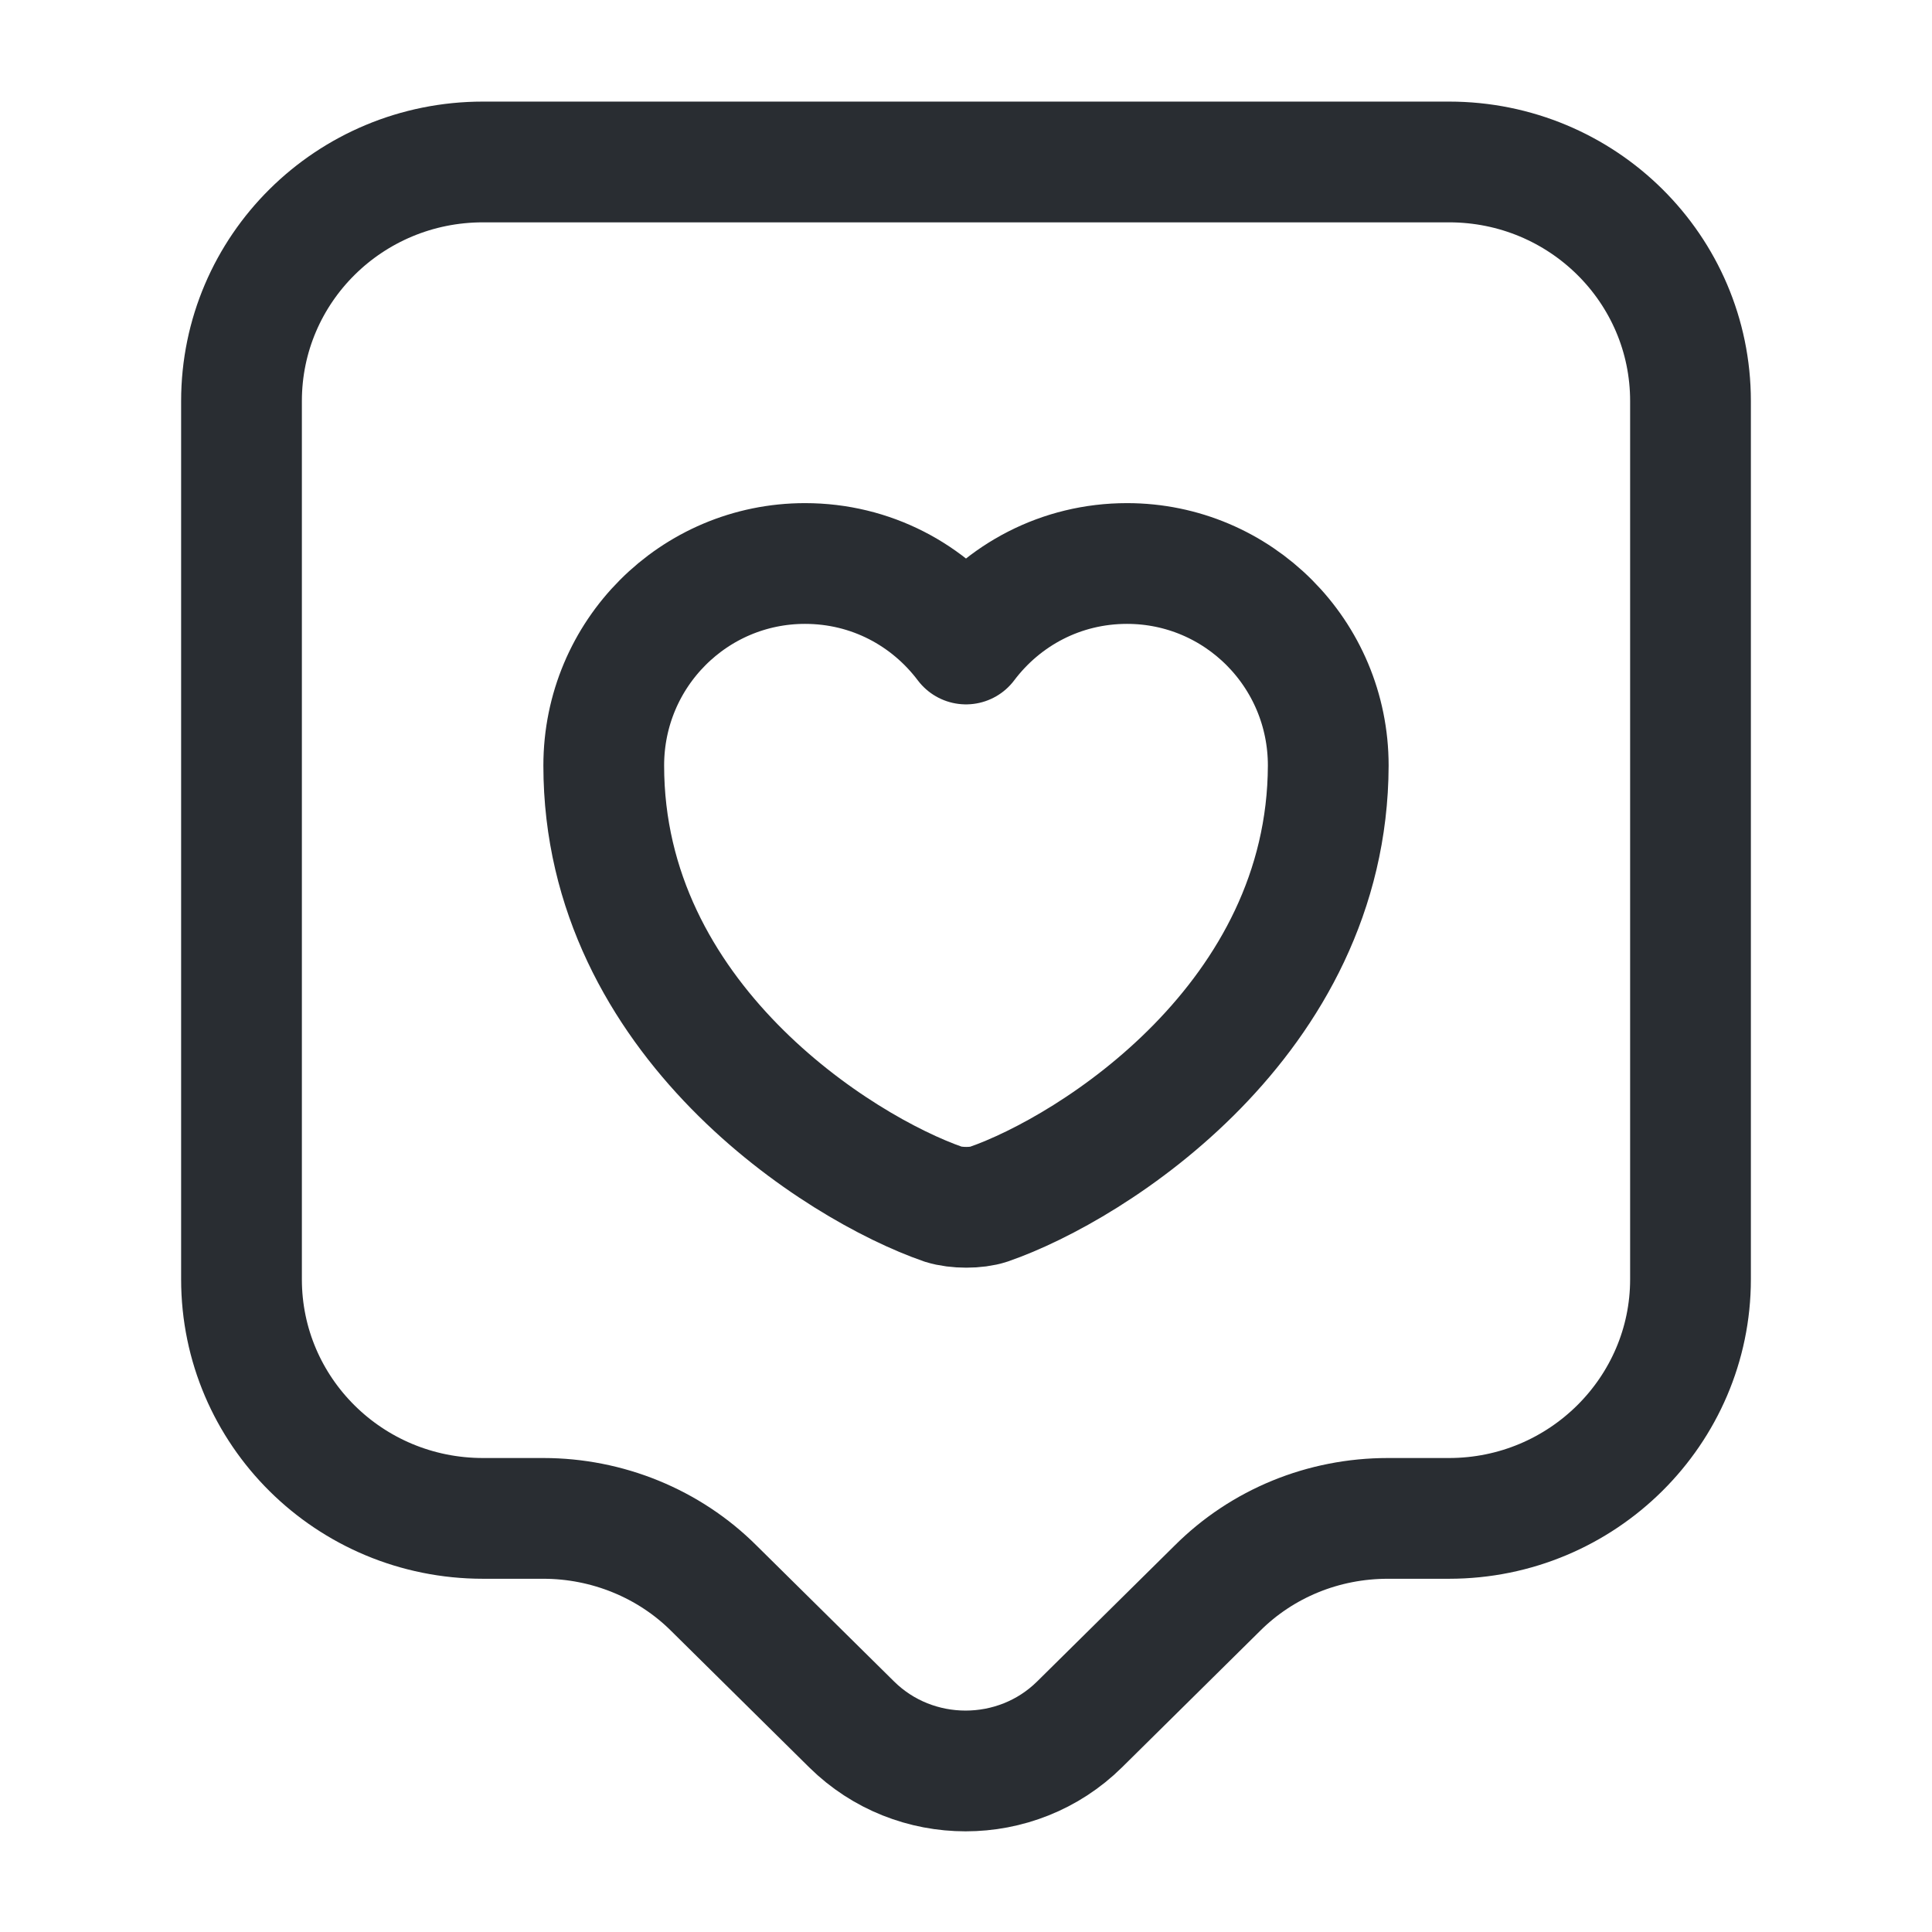 <svg width="24" height="24" viewBox="0 0 24 24" fill="none" xmlns="http://www.w3.org/2000/svg">
  <path
    d="M18 18.862H17.24C16.44 18.862 15.68 19.172 15.12 19.732L13.41 21.422C12.63 22.192 11.36 22.192 10.58 21.422L8.87 19.732C8.31 19.172 7.54 18.862 6.75 18.862H6C4.34 18.862 3 17.532 3 15.892V4.982C3 3.342 4.34 2.012 6 2.012H18C19.66 2.012 21 3.342 21 4.982V15.892C21 17.522 19.66 18.862 18 18.862Z"
    stroke="#292D32" stroke-width="1.5" stroke-miterlimit="10" stroke-linecap="round" stroke-linejoin="round"/>
  <path class="set-svg-stroke"
        d="M12.28 14.96C12.13 15.01 11.88 15.01 11.72 14.96C10.42 14.51 7.5 12.66 7.5 9.51C7.5 8.12 8.62 7 10 7C10.82 7 11.54 7.39 12 8C12.46 7.39 13.18 7 14 7C15.38 7 16.5 8.12 16.5 9.51C16.49 12.66 13.58 14.51 12.28 14.96Z"
        stroke="#292D32" stroke-width="1.5" stroke-linecap="round" stroke-linejoin="round"/>
</svg>
